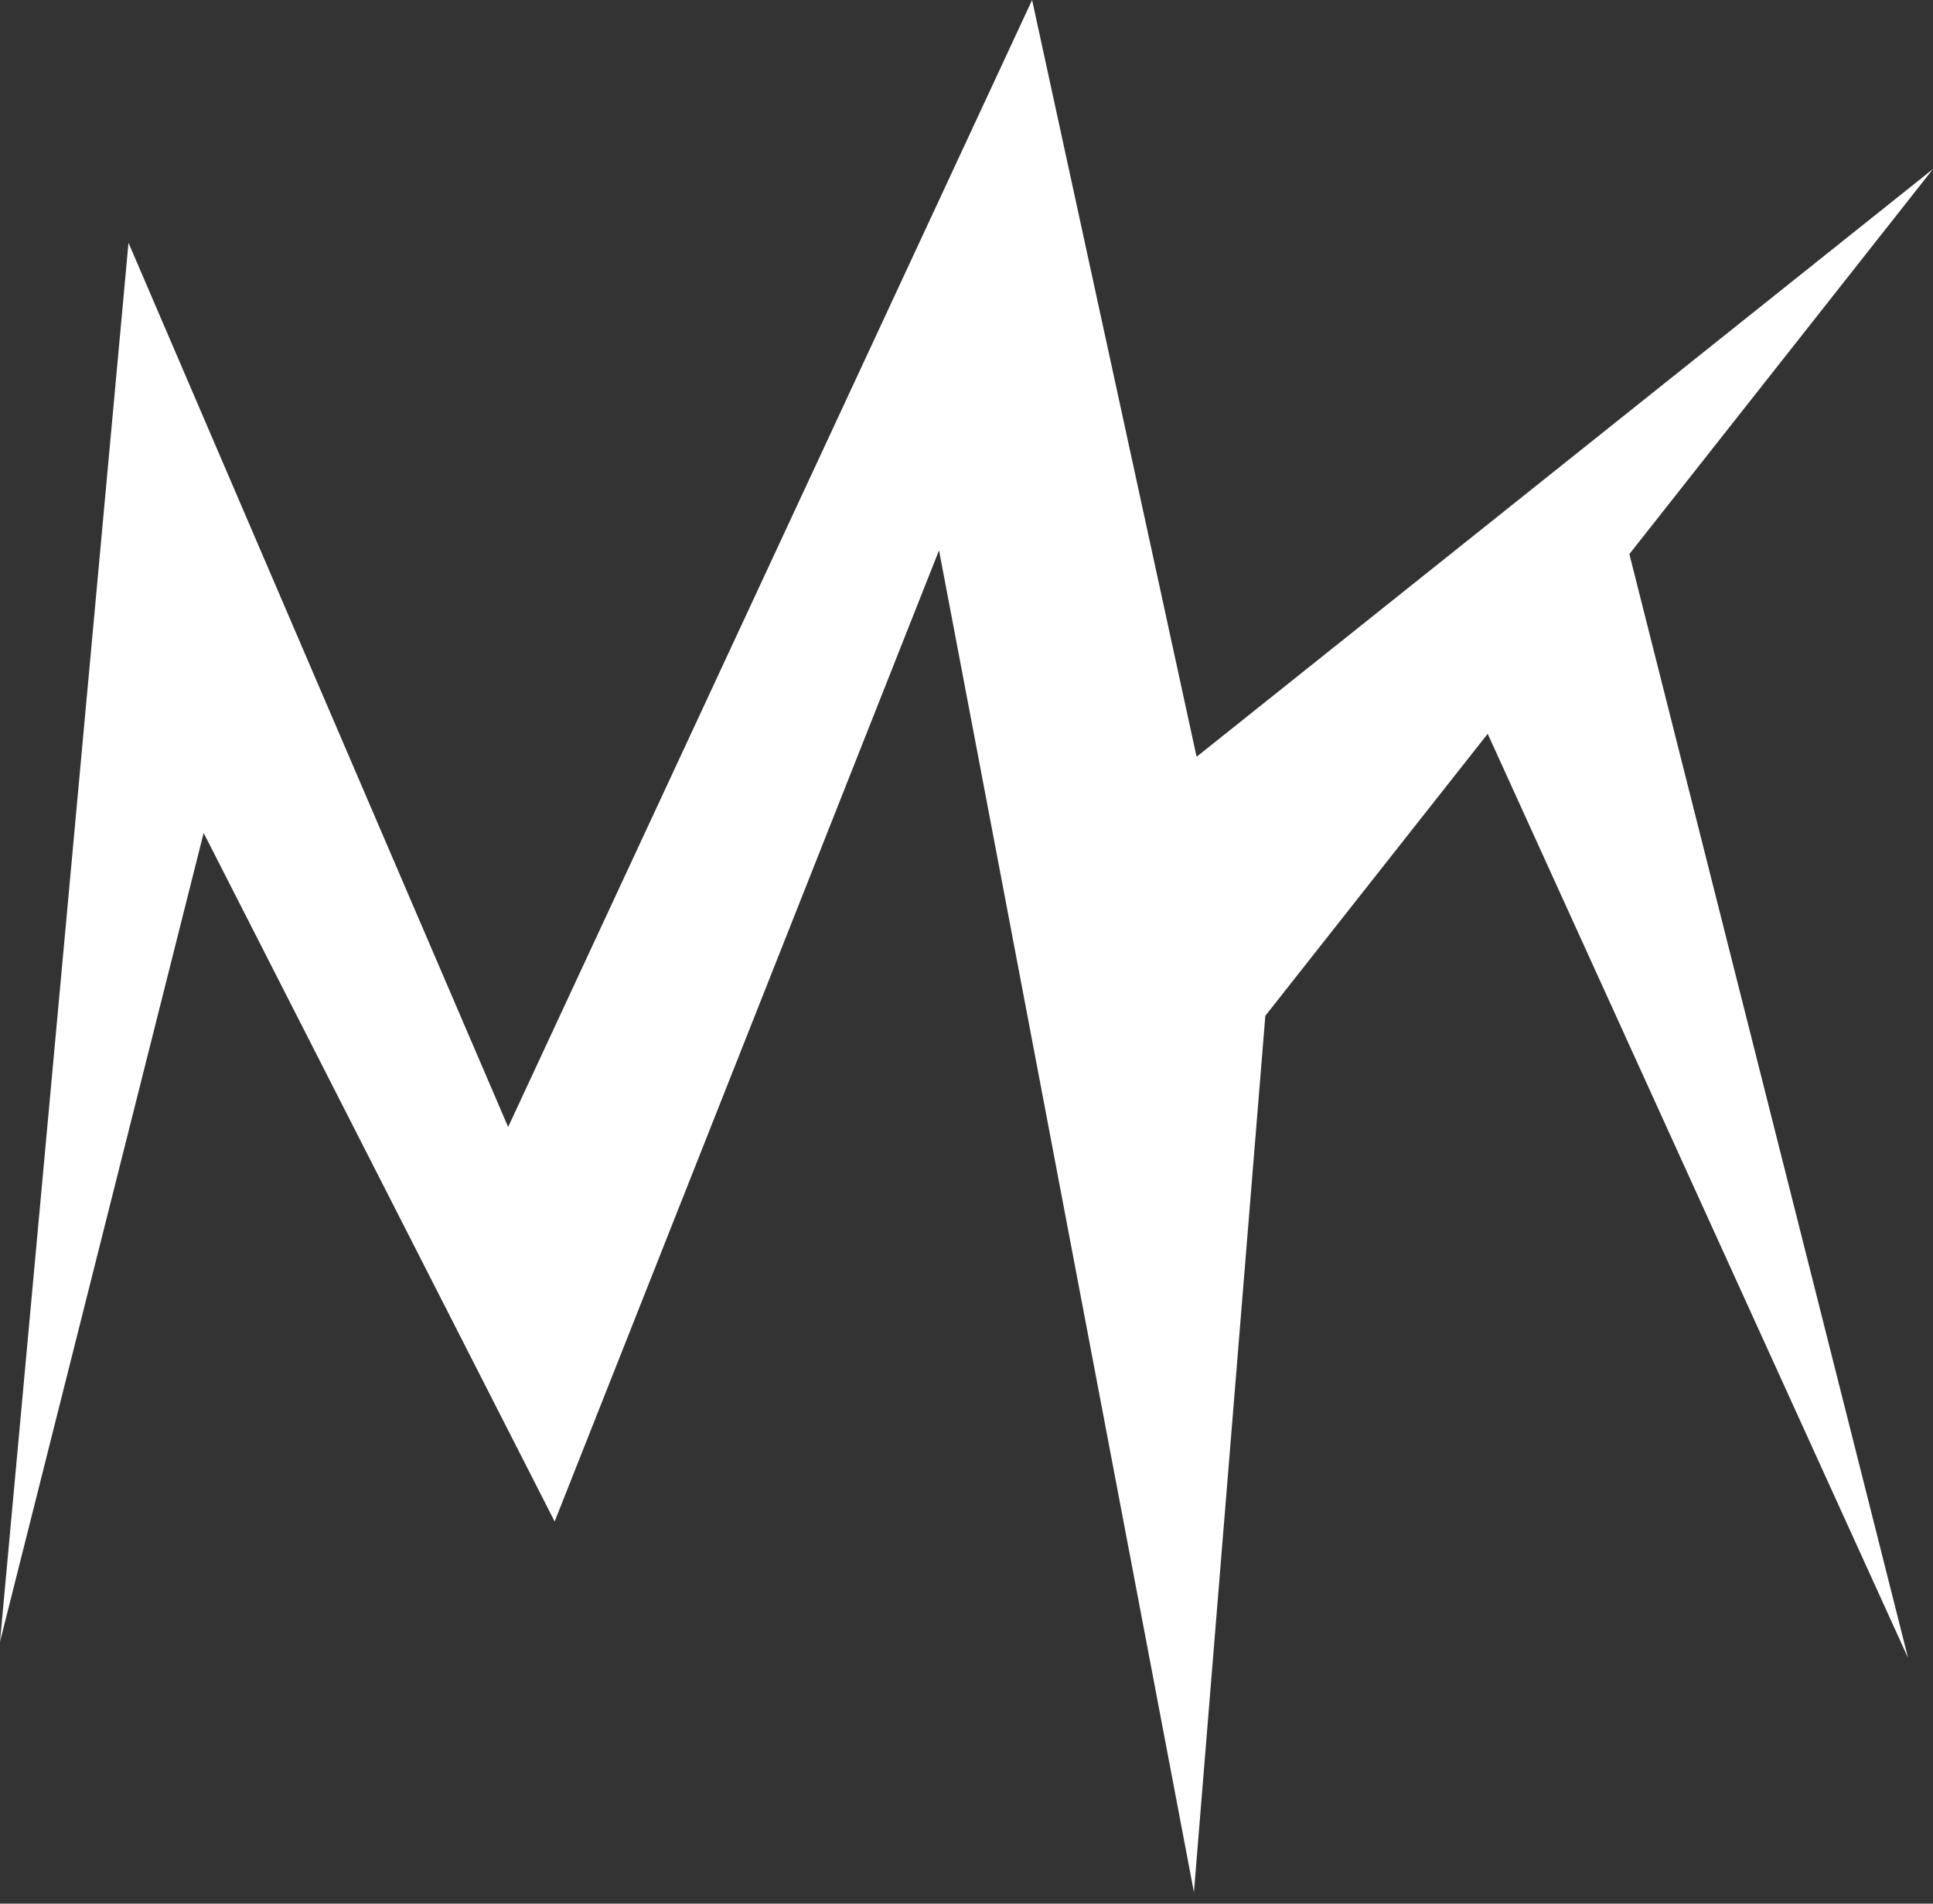 <?xml version="1.0" encoding="UTF-8" standalone="no"?>
<svg width="65px" height="64px" viewBox="0 0 65 64" version="1.1" xmlns="http://www.w3.org/2000/svg" xmlns:xlink="http://www.w3.org/1999/xlink">
    <rect x="0" y="0" width="65" height="64" fill="#333333" stroke="none"/>
    <!-- Generator: Sketch 41.1 (35376) - http://www.bohemiancoding.com/sketch -->
    <title>Page 1</title>
    <desc>Created with Sketch.</desc>
    <defs></defs>
    <g id="Symbols" stroke="none" stroke-width="1" fill="none" fill-rule="evenodd">
        <g id="页脚" transform="translate(-608, -67)" fill="#FFFFFF">
            <g id="Group-4-Copy">
                <polygon id="Page-1" points="642.706 67 625.087 104.889 612.321 75.163 608 122.195 614.848 95.004 626.651 118.153 639.576 85.502 648.148 130.616 650.549 101.15 658.026 91.67 672.162 122.741 662.79 85.628 673 72.682 648.237 92.443"></polygon>
            </g>
        </g>
    </g>
</svg>